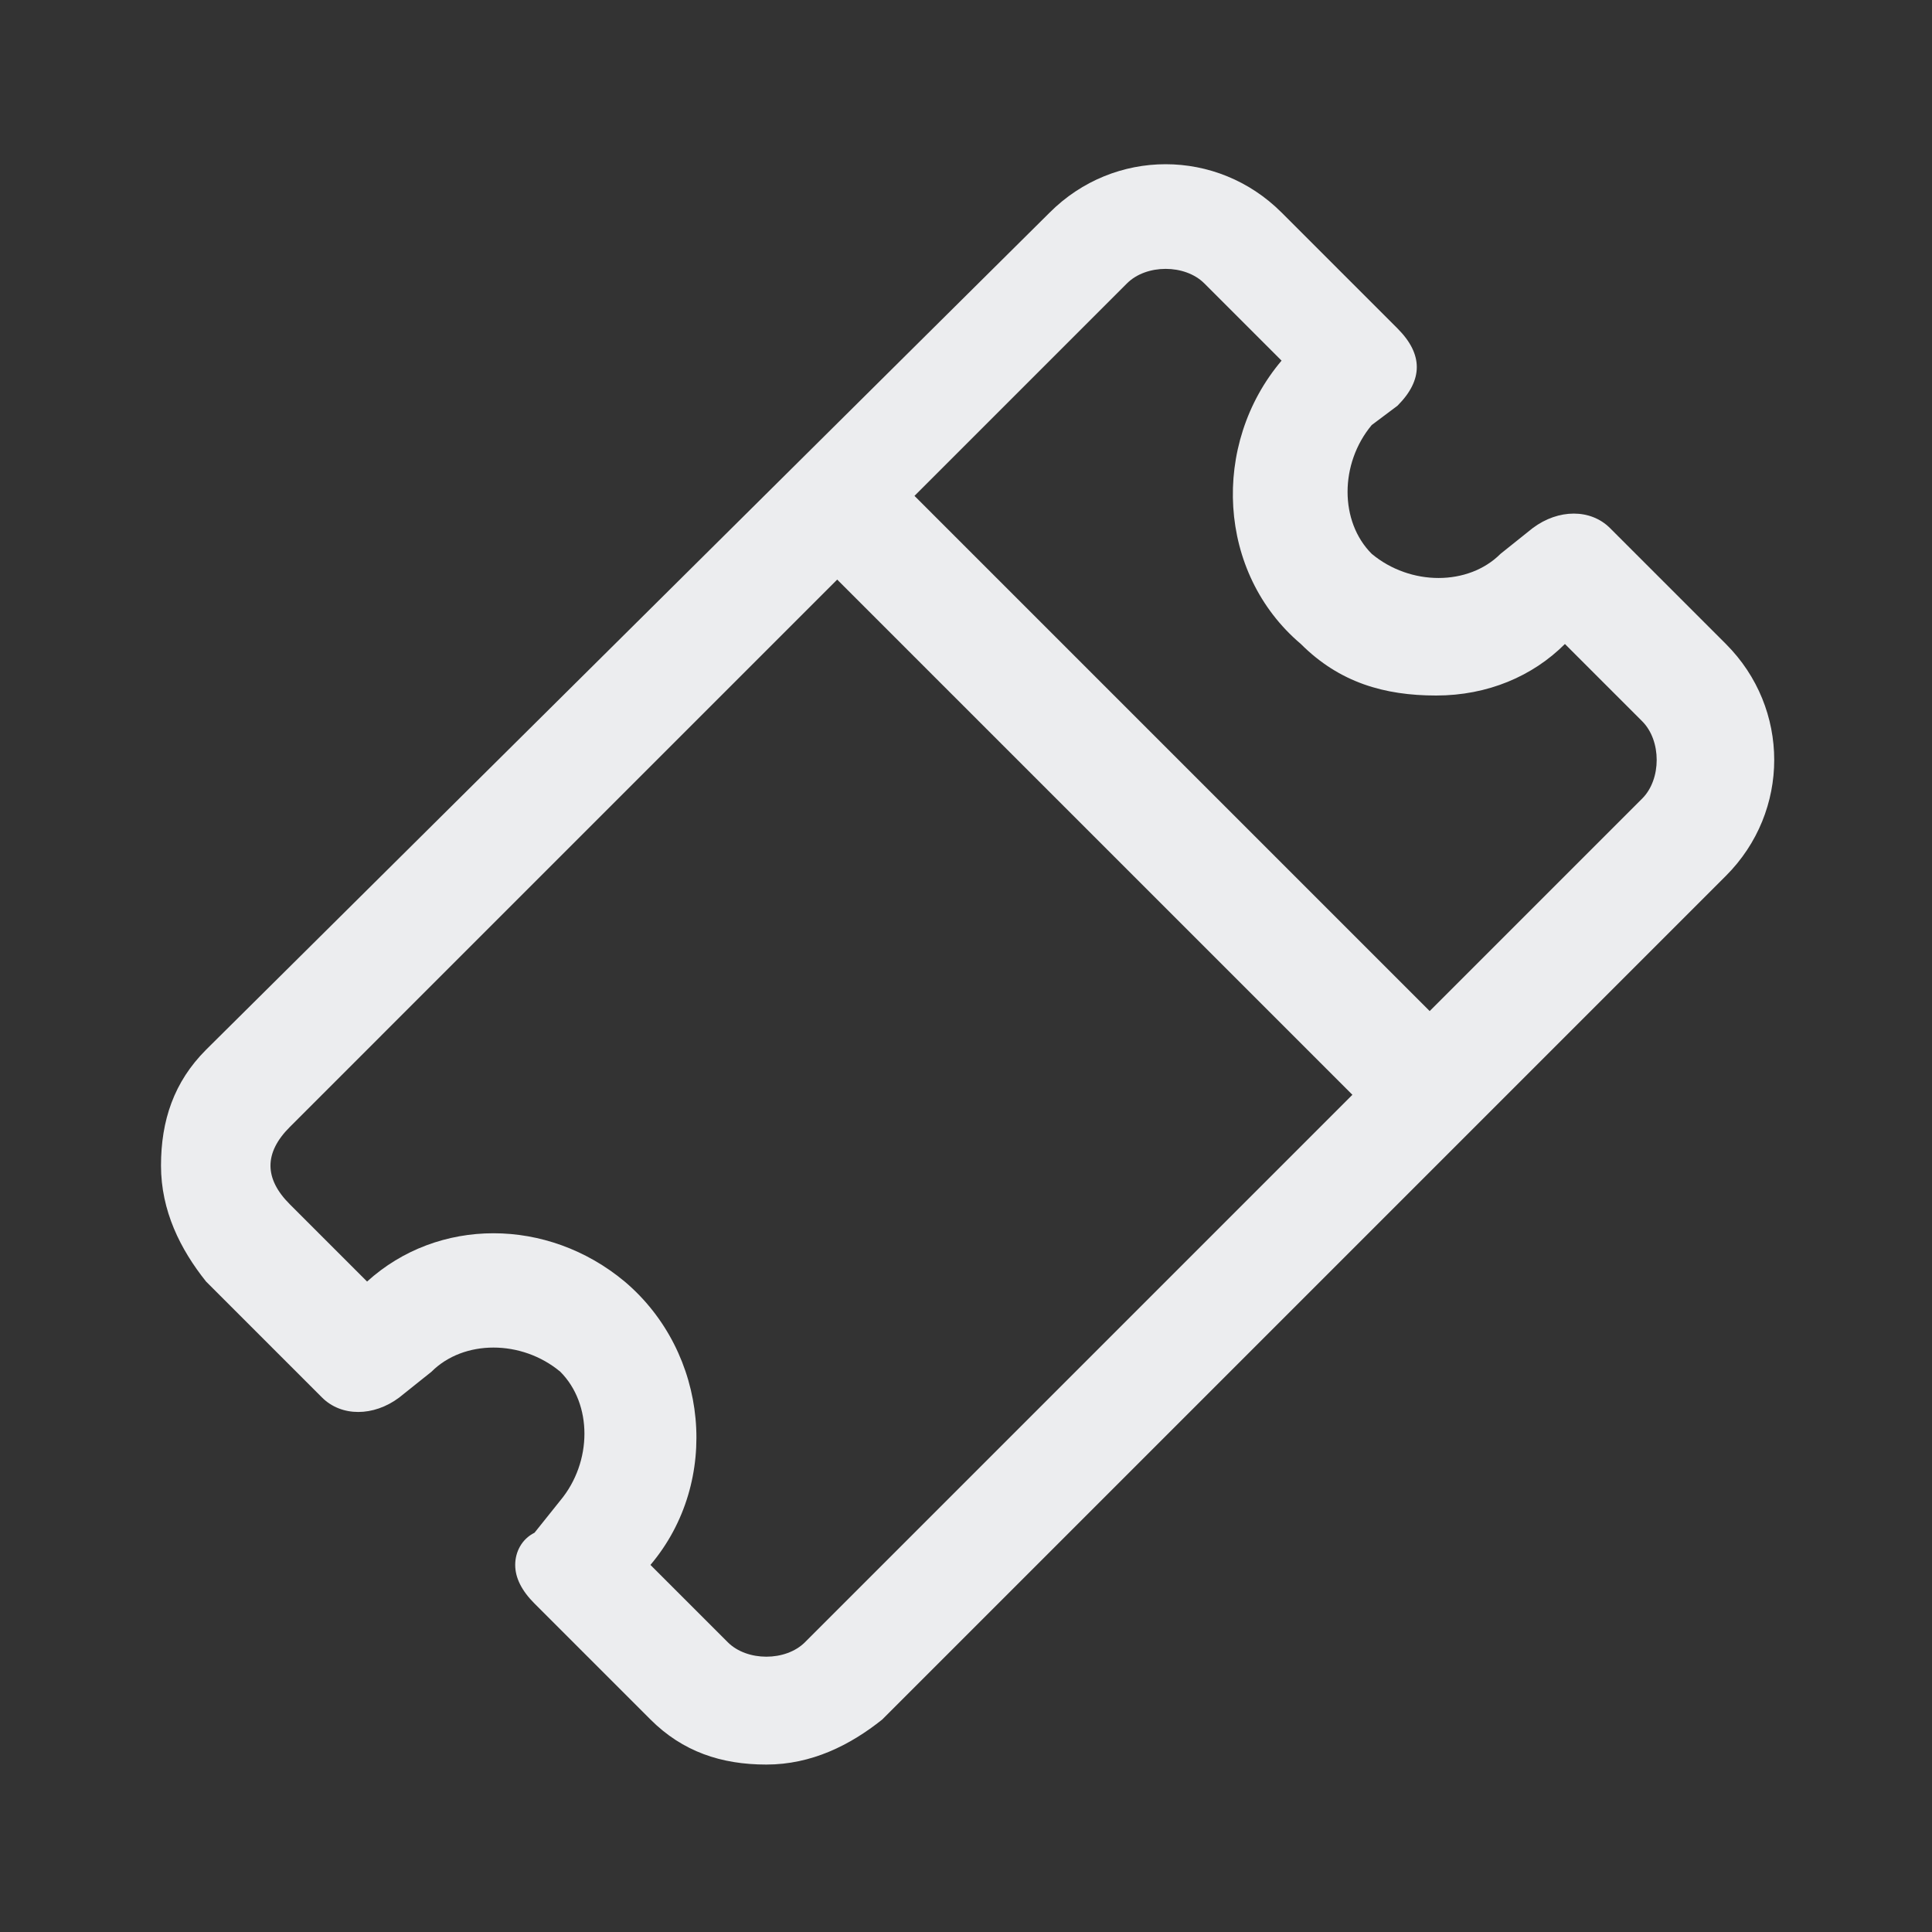 <?xml version="1.0" encoding="utf-8"?>
<!-- Generator: Adobe Illustrator 25.4.1, SVG Export Plug-In . SVG Version: 6.00 Build 0)  -->
<svg version="1.1" id="Layer_1" xmlns="http://www.w3.org/2000/svg" xmlns:xlink="http://www.w3.org/1999/xlink" x="0px" y="0px"
	 viewBox="0 0 30 30" style="enable-background:new 0 0 30 30;" xml:space="preserve">
<rect x="0" y="0" width="30" height="30" fill="#333333" stroke="none"/>
<style type="text/css">
	.st0{fill:#ECEDEF;}
</style>
<g>
	<path class="st0" d="M21.7,6.3C21.9,6.1,22,5.9,22,5.7c0-0.2-0.1-0.4-0.3-0.6l-1.8-1.8c-1-1-2.6-1-3.6,0L3.2,16.3
		c-0.5,0.5-0.7,1.1-0.7,1.8c0,0.7,0.3,1.3,0.7,1.8l1.8,1.8c0.3,0.3,0.8,0.3,1.2,0c0,0,0,0,0,0l0.5-0.4c0.5-0.5,1.4-0.5,2,0
		c0.5,0.5,0.5,1.4,0,2l-0.4,0.5C8.1,23.9,8,24.1,8,24.3c0,0.2,0.1,0.4,0.3,0.6l1.8,1.8c0.5,0.5,1.1,0.7,1.8,0.7
		c0.7,0,1.3-0.3,1.8-0.7l13.1-13.1c1-1,1-2.6,0-3.6l-1.8-1.8c-0.3-0.3-0.8-0.3-1.2,0c0,0,0,0,0,0l-0.5,0.4c-0.5,0.5-1.4,0.5-2,0
		c-0.5-0.5-0.5-1.4,0-2L21.7,6.3z M12.5,25.5c-0.3,0.3-0.9,0.3-1.2,0c0,0,0,0,0,0l-1.2-1.2c1.1-1.3,0.9-3.3-0.4-4.4
		c-1.2-1-2.9-1-4,0l-1.2-1.2c-0.2-0.2-0.3-0.4-0.3-0.6c0-0.2,0.1-0.4,0.3-0.6L13,9l8,8L12.5,25.5z M22.3,10.8c0.8,0,1.5-0.3,2-0.8
		l1.2,1.2c0.3,0.3,0.3,0.9,0,1.2c0,0,0,0,0,0l-3.3,3.3l-8-8l3.3-3.3c0.3-0.3,0.9-0.3,1.2,0c0,0,0,0,0,0l1.2,1.2
		c-1.1,1.3-1,3.3,0.3,4.4C20.8,10.6,21.5,10.8,22.3,10.8"/>
</g>
</svg>

